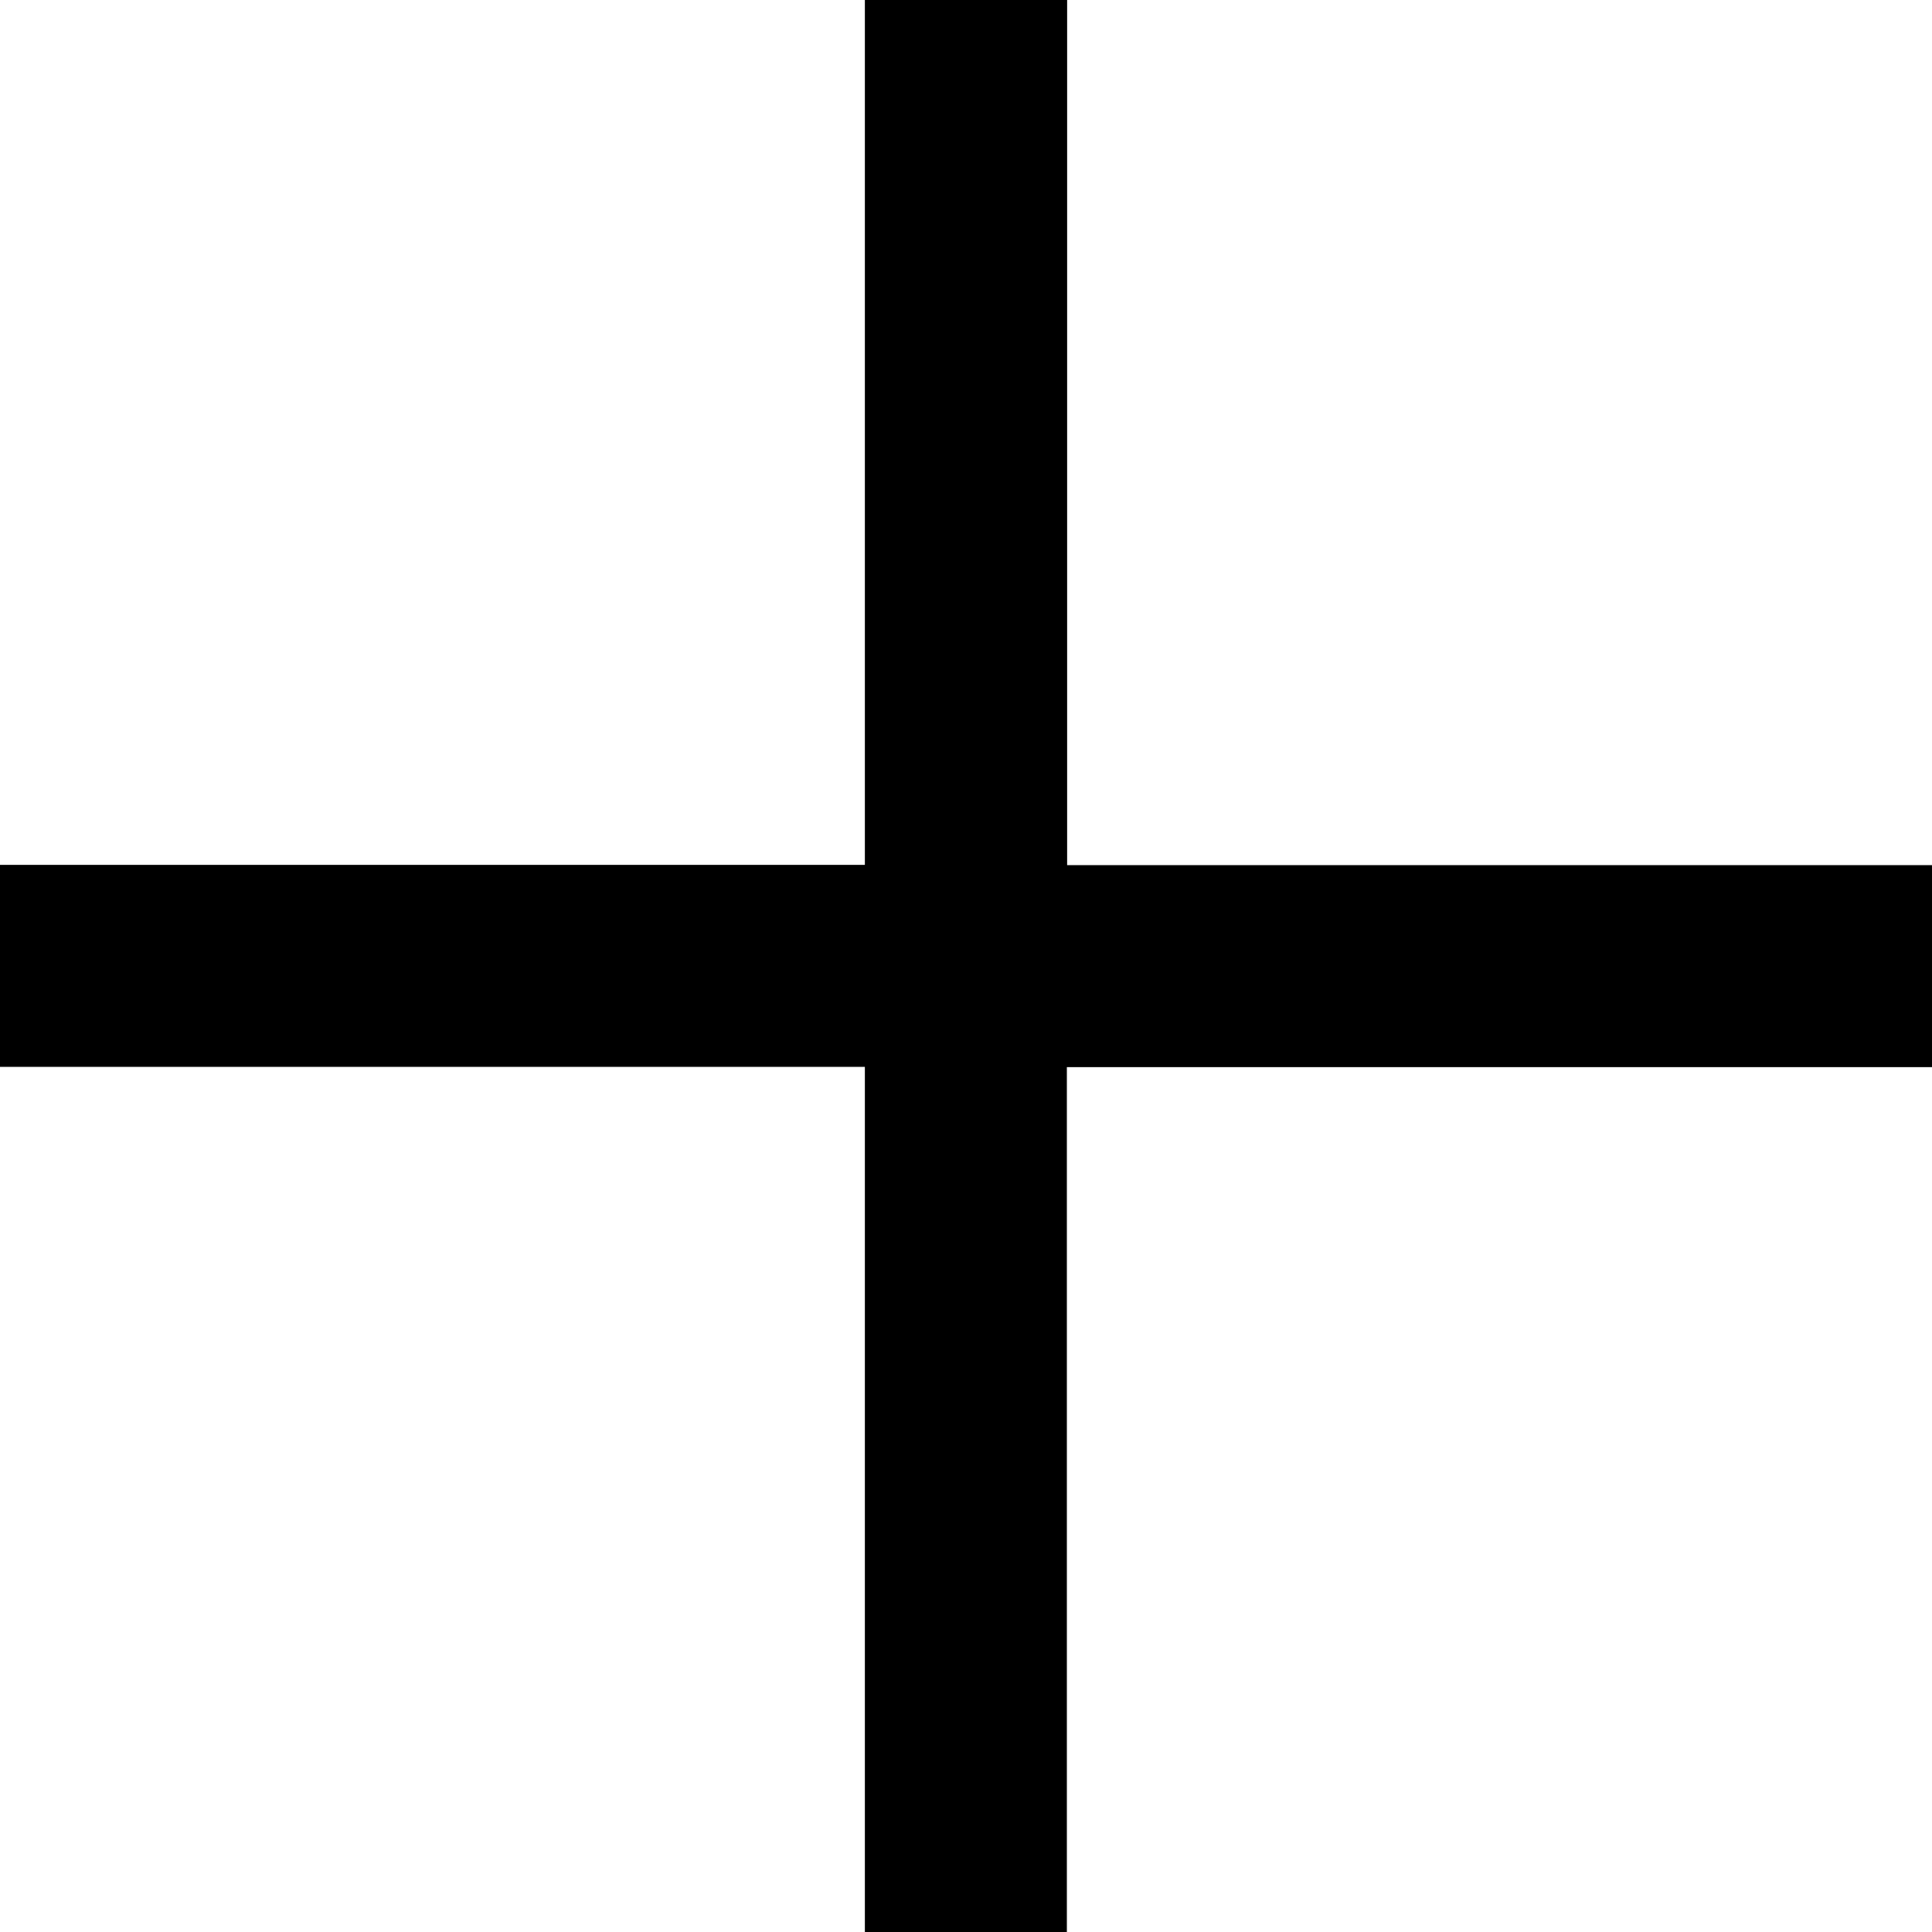 <svg xmlns="http://www.w3.org/2000/svg" width="21.999" height="22" viewBox="0 0 21.999 22" fill="current">
  <path id="플러스_아이콘" data-name="플러스 아이콘" d="M9.848,0V9.848H0v2.3H9.848V22h2.3V12.151H22v-2.3H12.151V0Z" transform="translate(0)" fill="current"/>
</svg>
